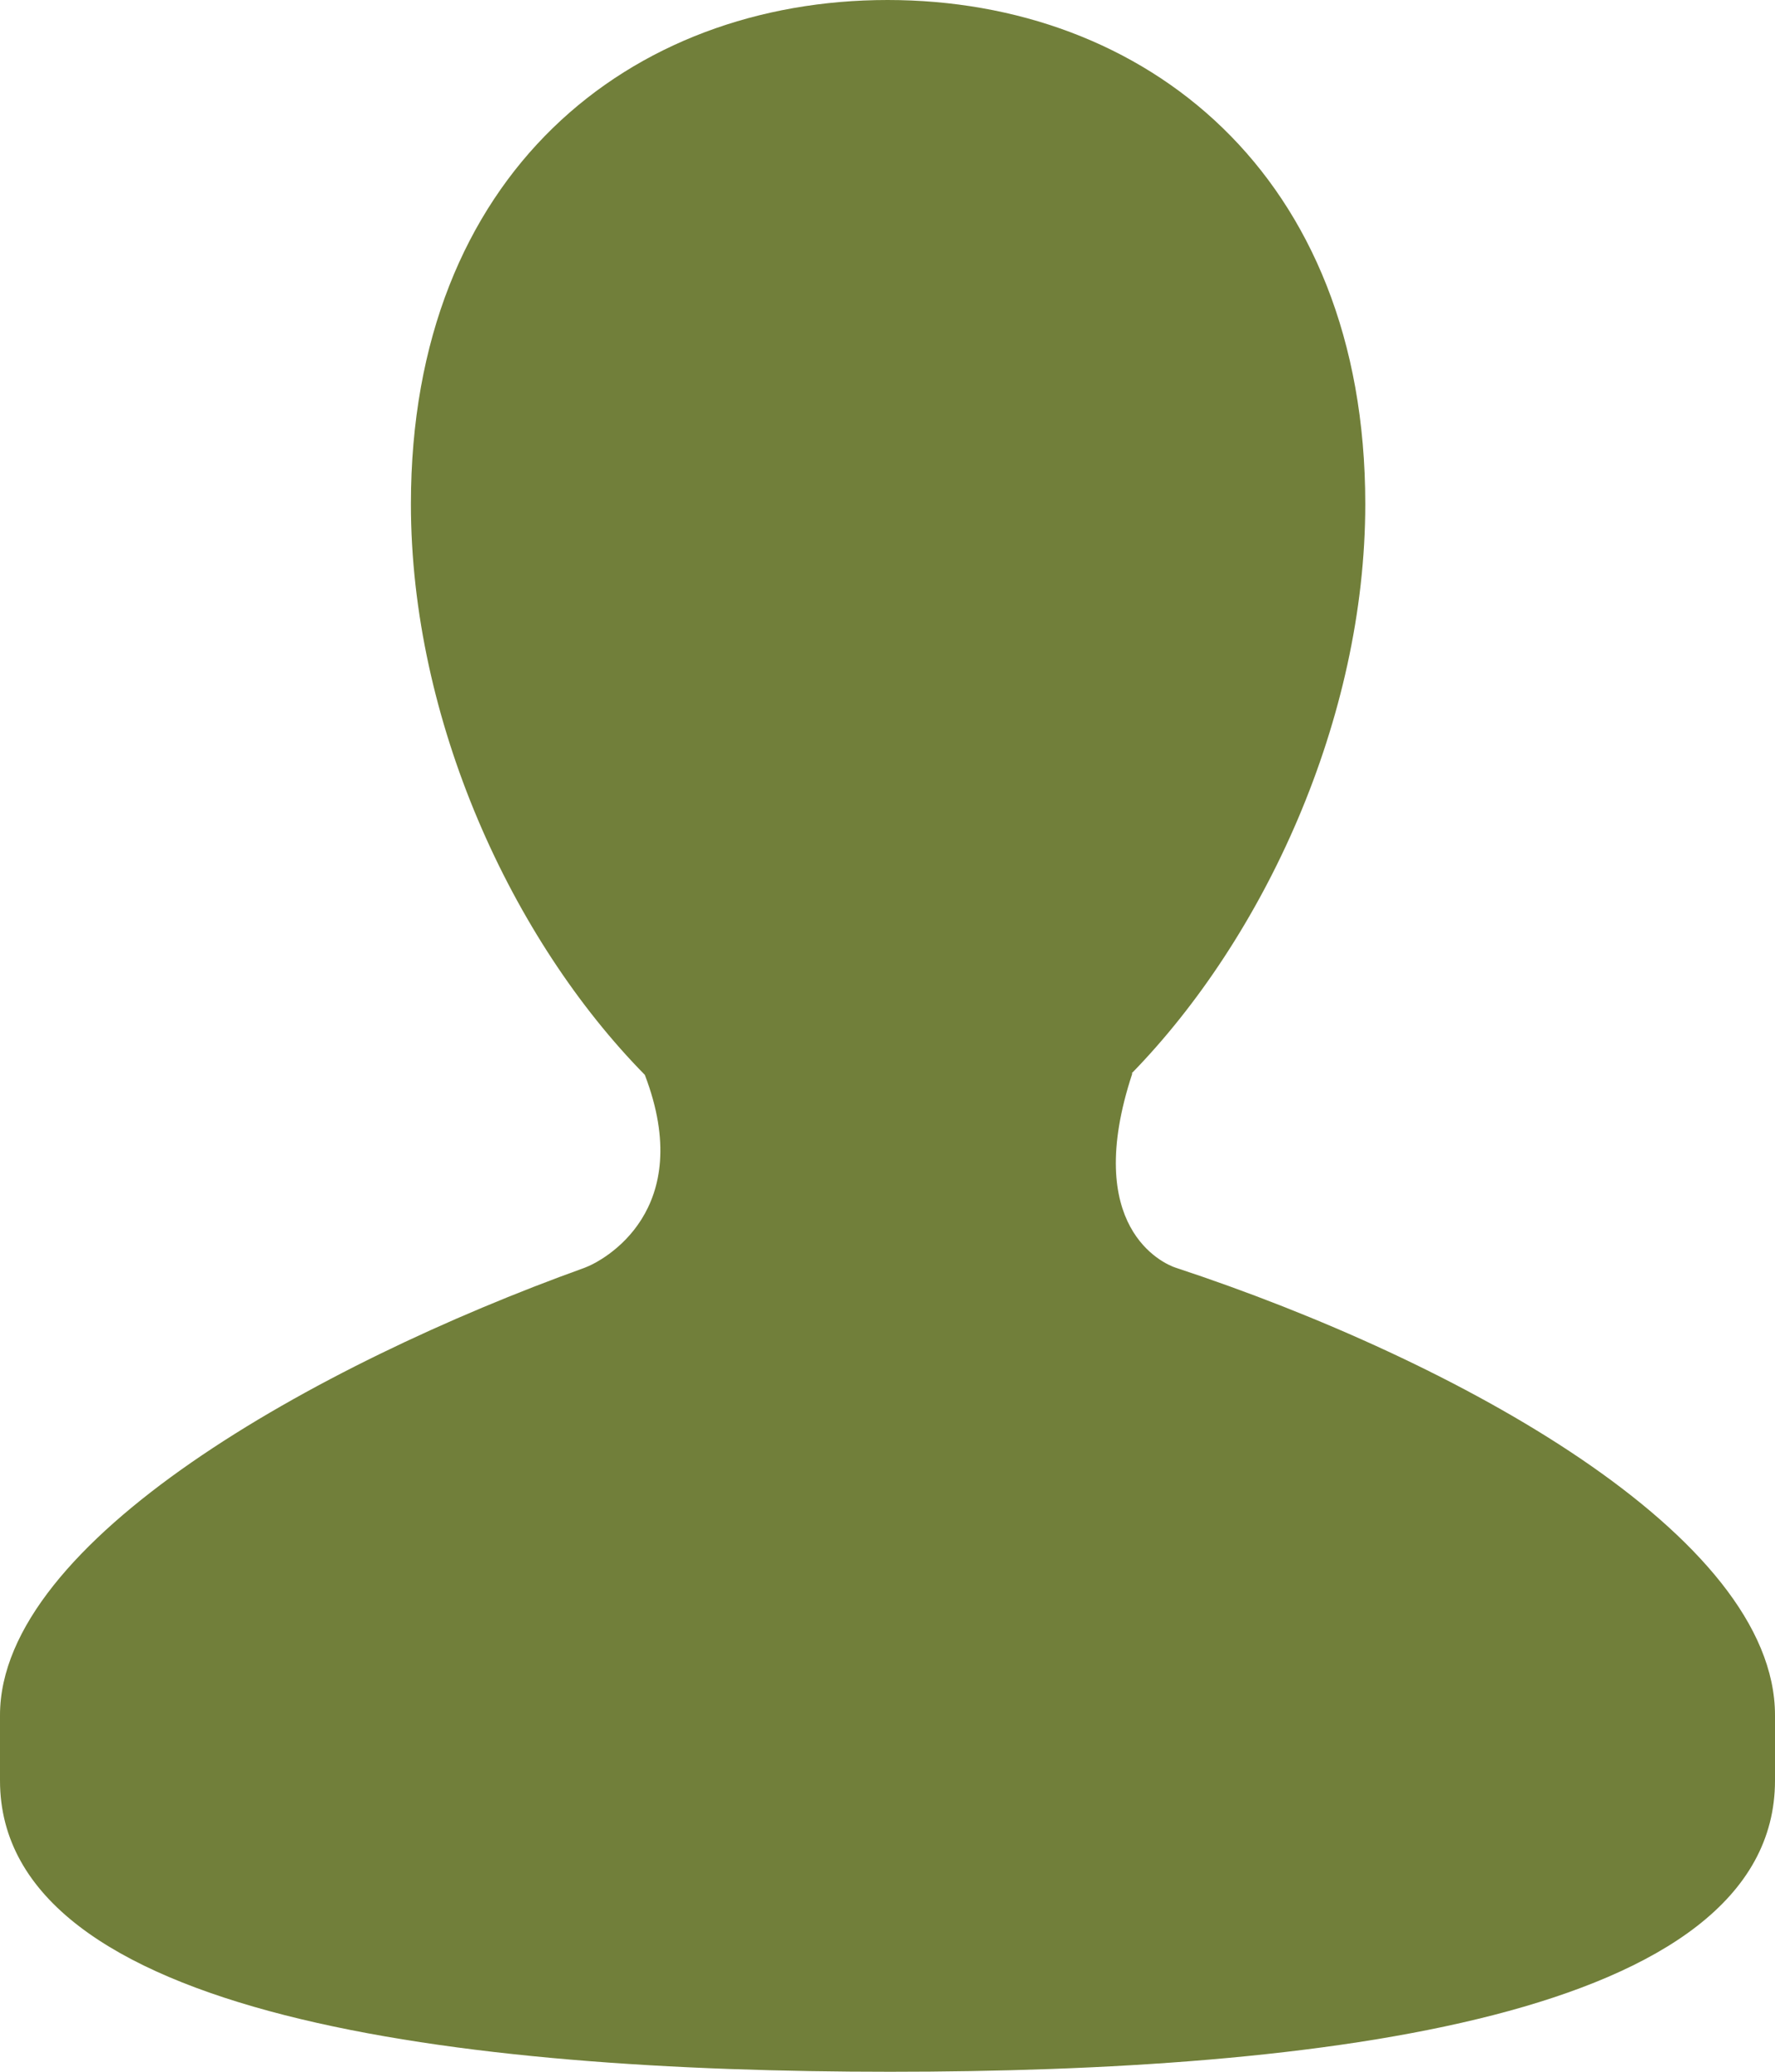 <svg width="18" height="21" viewBox="0 0 18 21" fill="none" xmlns="http://www.w3.org/2000/svg">
<path d="M11.923 12.85C11.793 12.808 10.968 12.438 11.483 10.88H11.476C12.819 9.504 13.845 7.289 13.845 5.109C13.845 1.757 11.605 0 9.001 0C6.395 0 4.167 1.756 4.167 5.109C4.167 7.298 5.188 9.522 6.539 10.895C7.065 12.269 6.124 12.779 5.927 12.851C3.2 13.832 0 15.62 0 17.386V18.048C0 20.453 4.688 21 9.026 21C13.371 21 18 20.453 18 18.048V17.386C18 15.567 14.785 13.793 11.923 12.85Z" fill="#717F3A"/>
</svg>
